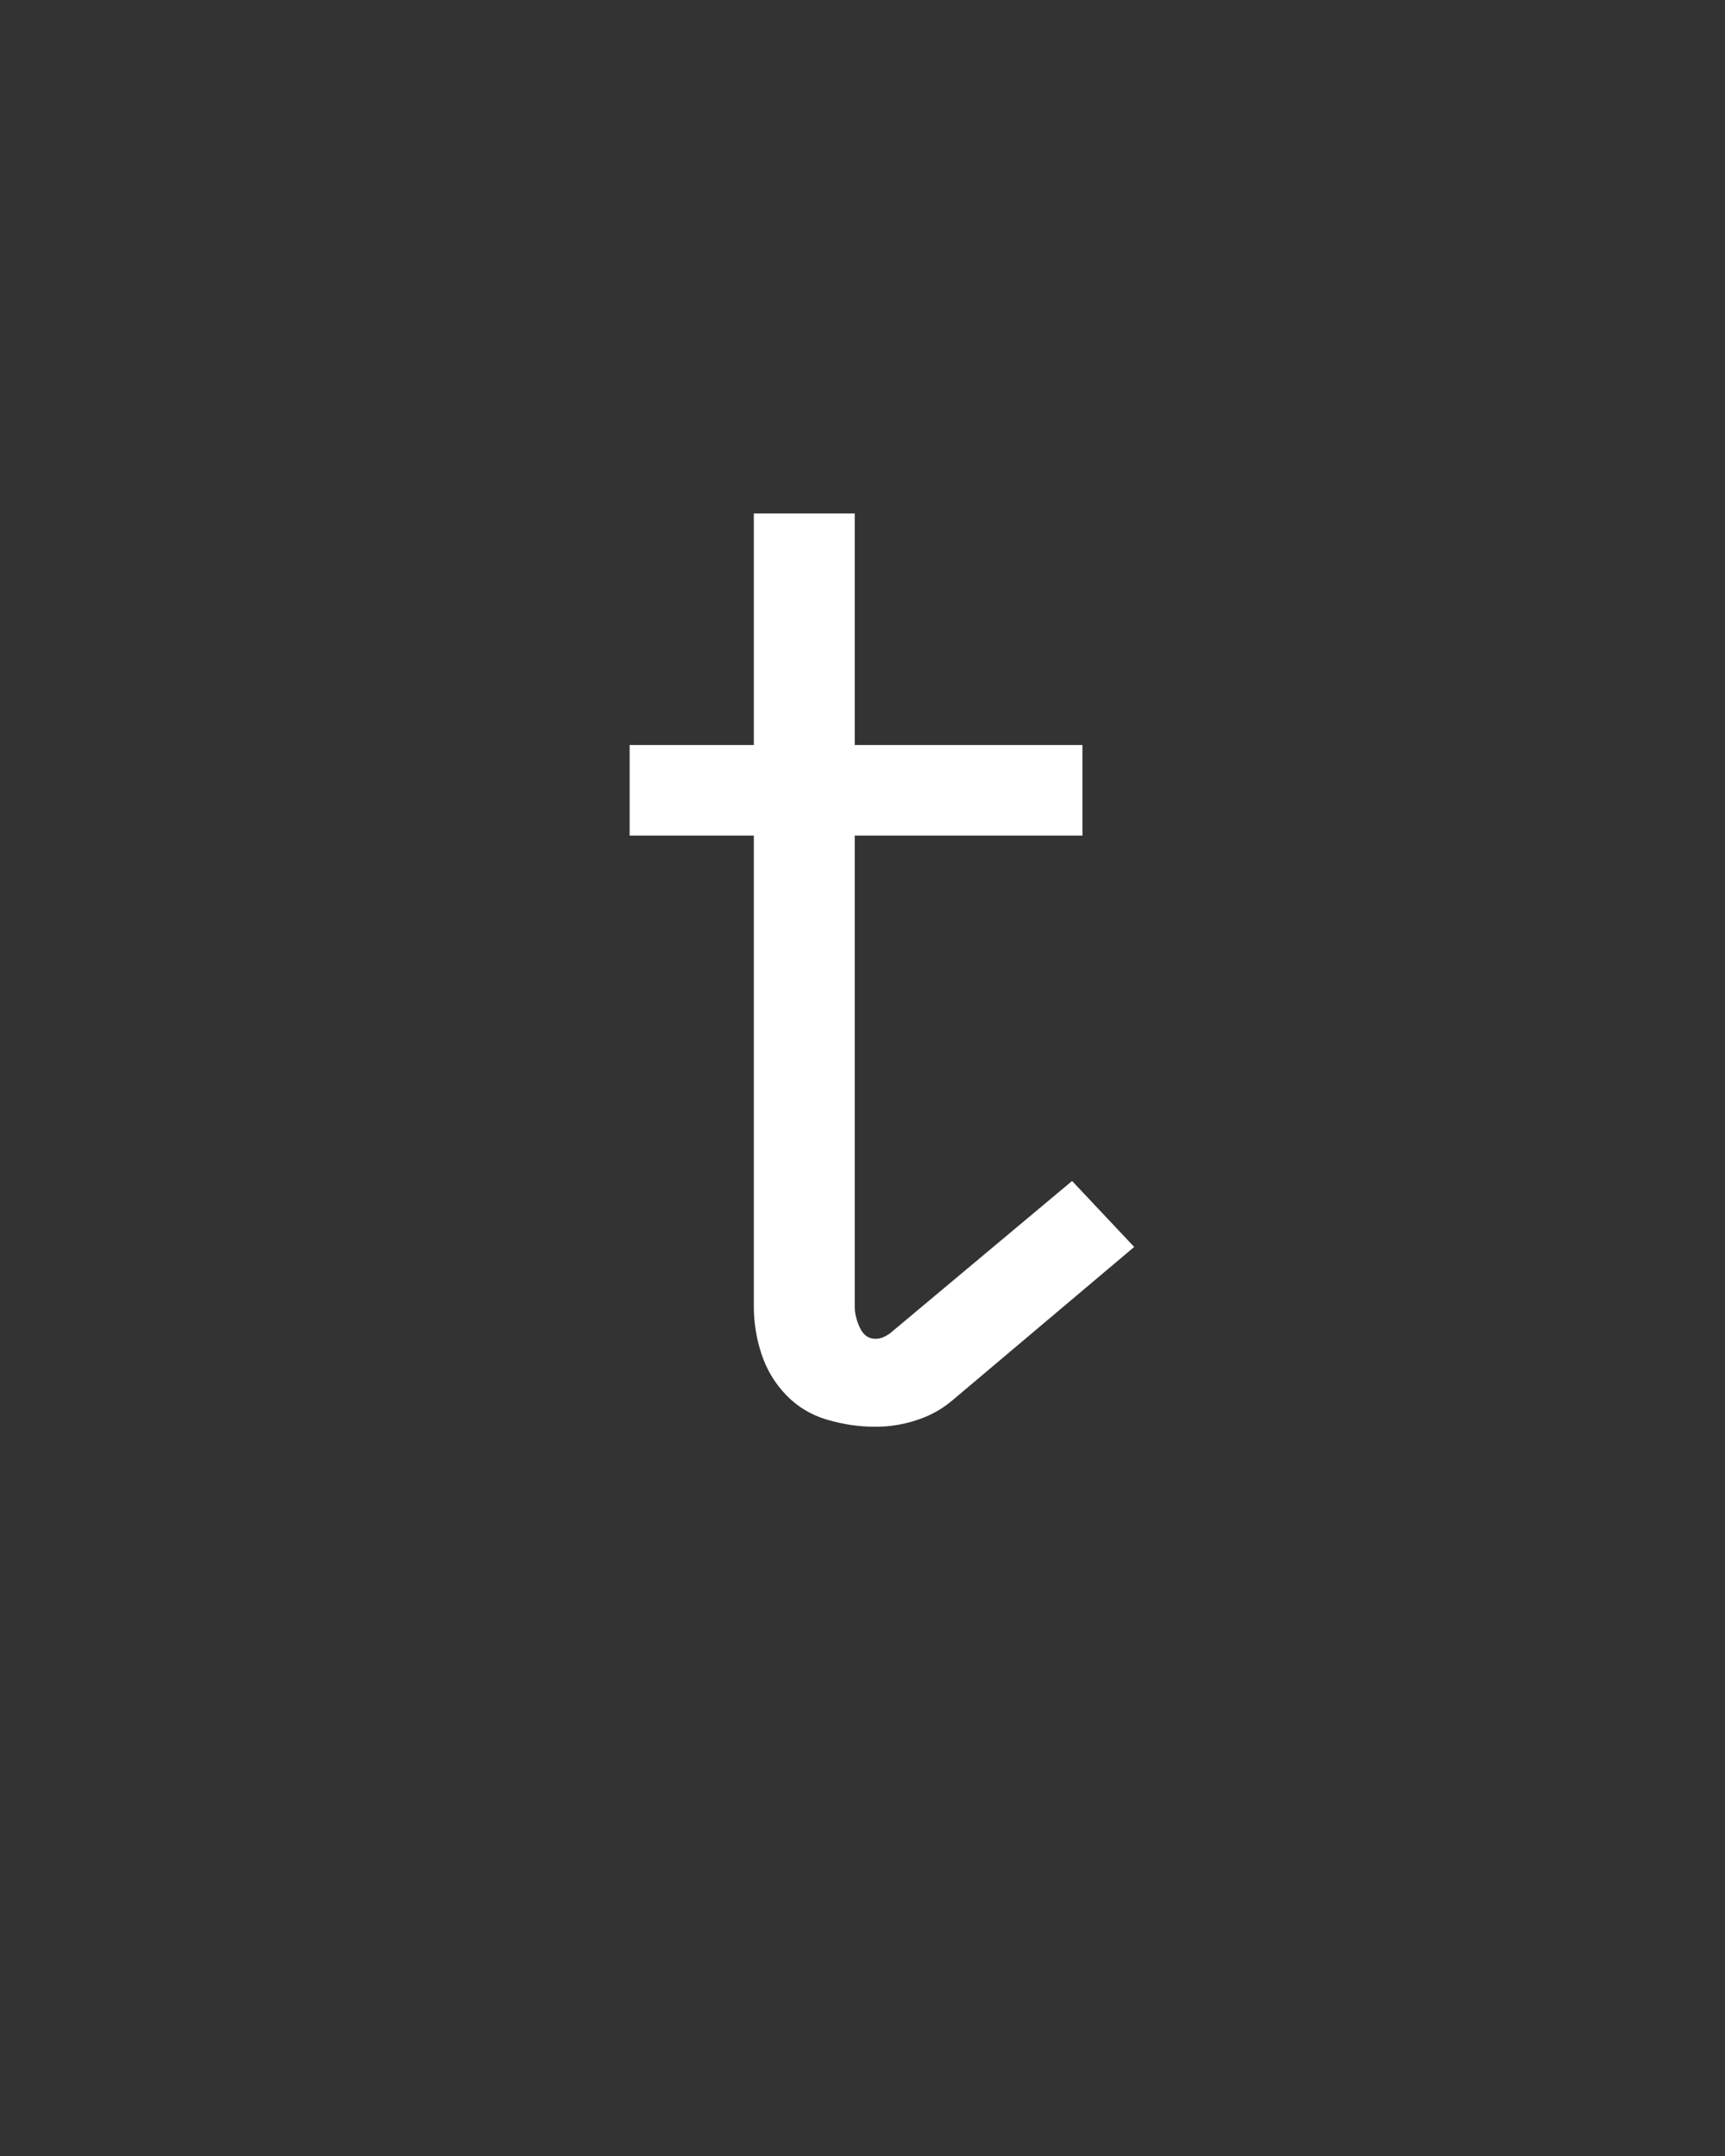<svg xmlns="http://www.w3.org/2000/svg" height="160" viewBox="0 0 128 160" width="128"><rect x="0" y="0" width="128" height="160" fill="#333333" stroke="none"/><defs><path d="M 260 7 C 247.333 7 234.833 5.167 222.5 1.5 C 210.167 -2.167 199.667 -8.5 191 -17.5 C 182.333 -26.5 176 -37 172 -49 C 168 -61 166 -73.333 166 -86 L 166 -450 L 70 -450 L 70 -520 L 166 -520 L 166 -699 L 244 -699 L 244 -520 L 420 -520 L 420 -450 L 244 -450 L 244 -86 C 244 -80.667 245.333 -75.167 248 -69.5 C 250.667 -63.833 254.667 -61 260 -61 C 262 -61 263.833 -61.333 265.5 -62 C 267.167 -62.667 269 -63.667 271 -65 L 412 -183 L 460 -132 L 319 -13 C 311 -6.333 301.833 -1.333 291.5 2 C 281.167 5.333 270.667 7 260 7 Z " id="path1"/></defs><g><g fill="#ffffff" transform="translate(40 105.21) rotate(0)"><use href="#path1" transform="translate(0 0) scale(0.096)"/></g></g></svg>
